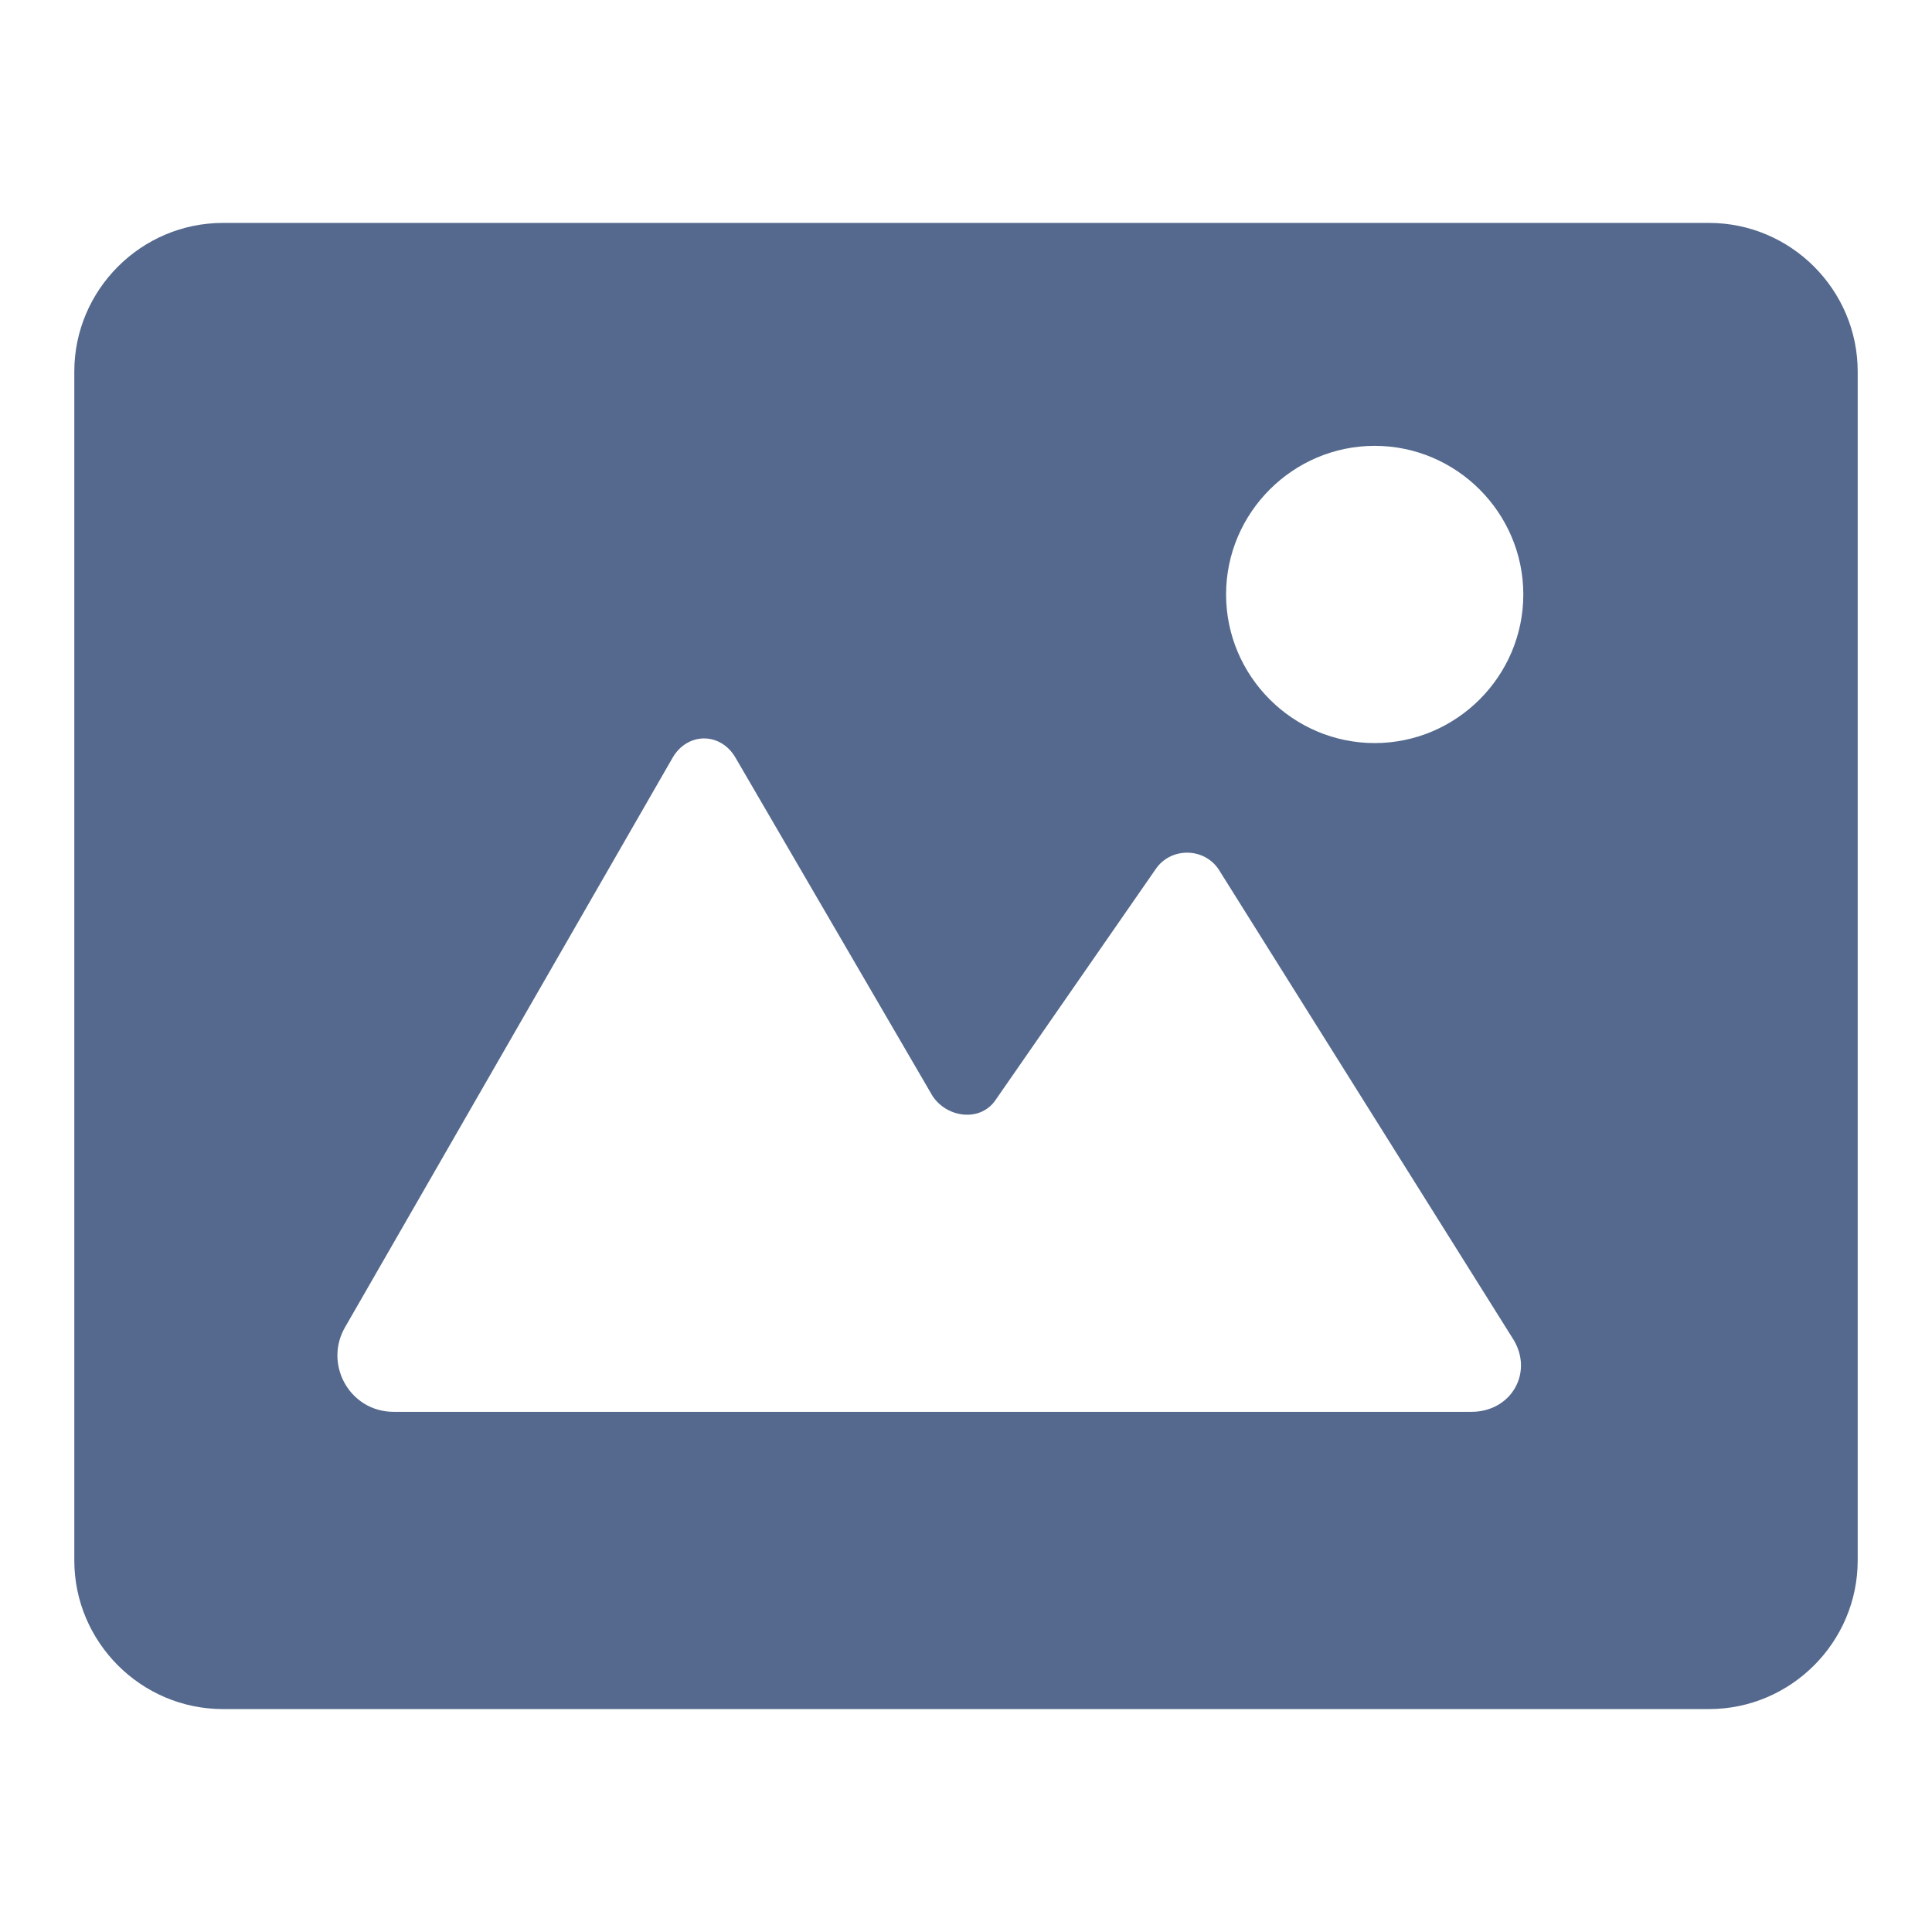 <?xml version="1.0"?><svg xmlns="http://www.w3.org/2000/svg" width="52" height="52" viewBox="0 0 52 52"><path fill="#54698d" d="m50 10c0-2.2-1.8-4-4-4h-40c-2.2 0-4 1.8-4 4v32c0 2.2 1.8 4 4 4h40c2.2 0 4-1.8 4-4v-32z m-10.4 28h-29c-1.2 0-1.9-1.3-1.3-2.3l8.8-15.3c0.4-0.7 1.3-0.7 1.7 0l5.3 9.1c0.4 0.6 1.3 0.7 1.7 0.1l4.3-6.2c0.4-0.6 1.3-0.6 1.7 0l7.9 12.6c0.6 0.9 0 2-1.1 2z m-2.6-18c-2.2 0-4-1.8-4-4s1.8-4 4-4 4 1.8 4 4-1.8 4-4 4z"></path></svg>